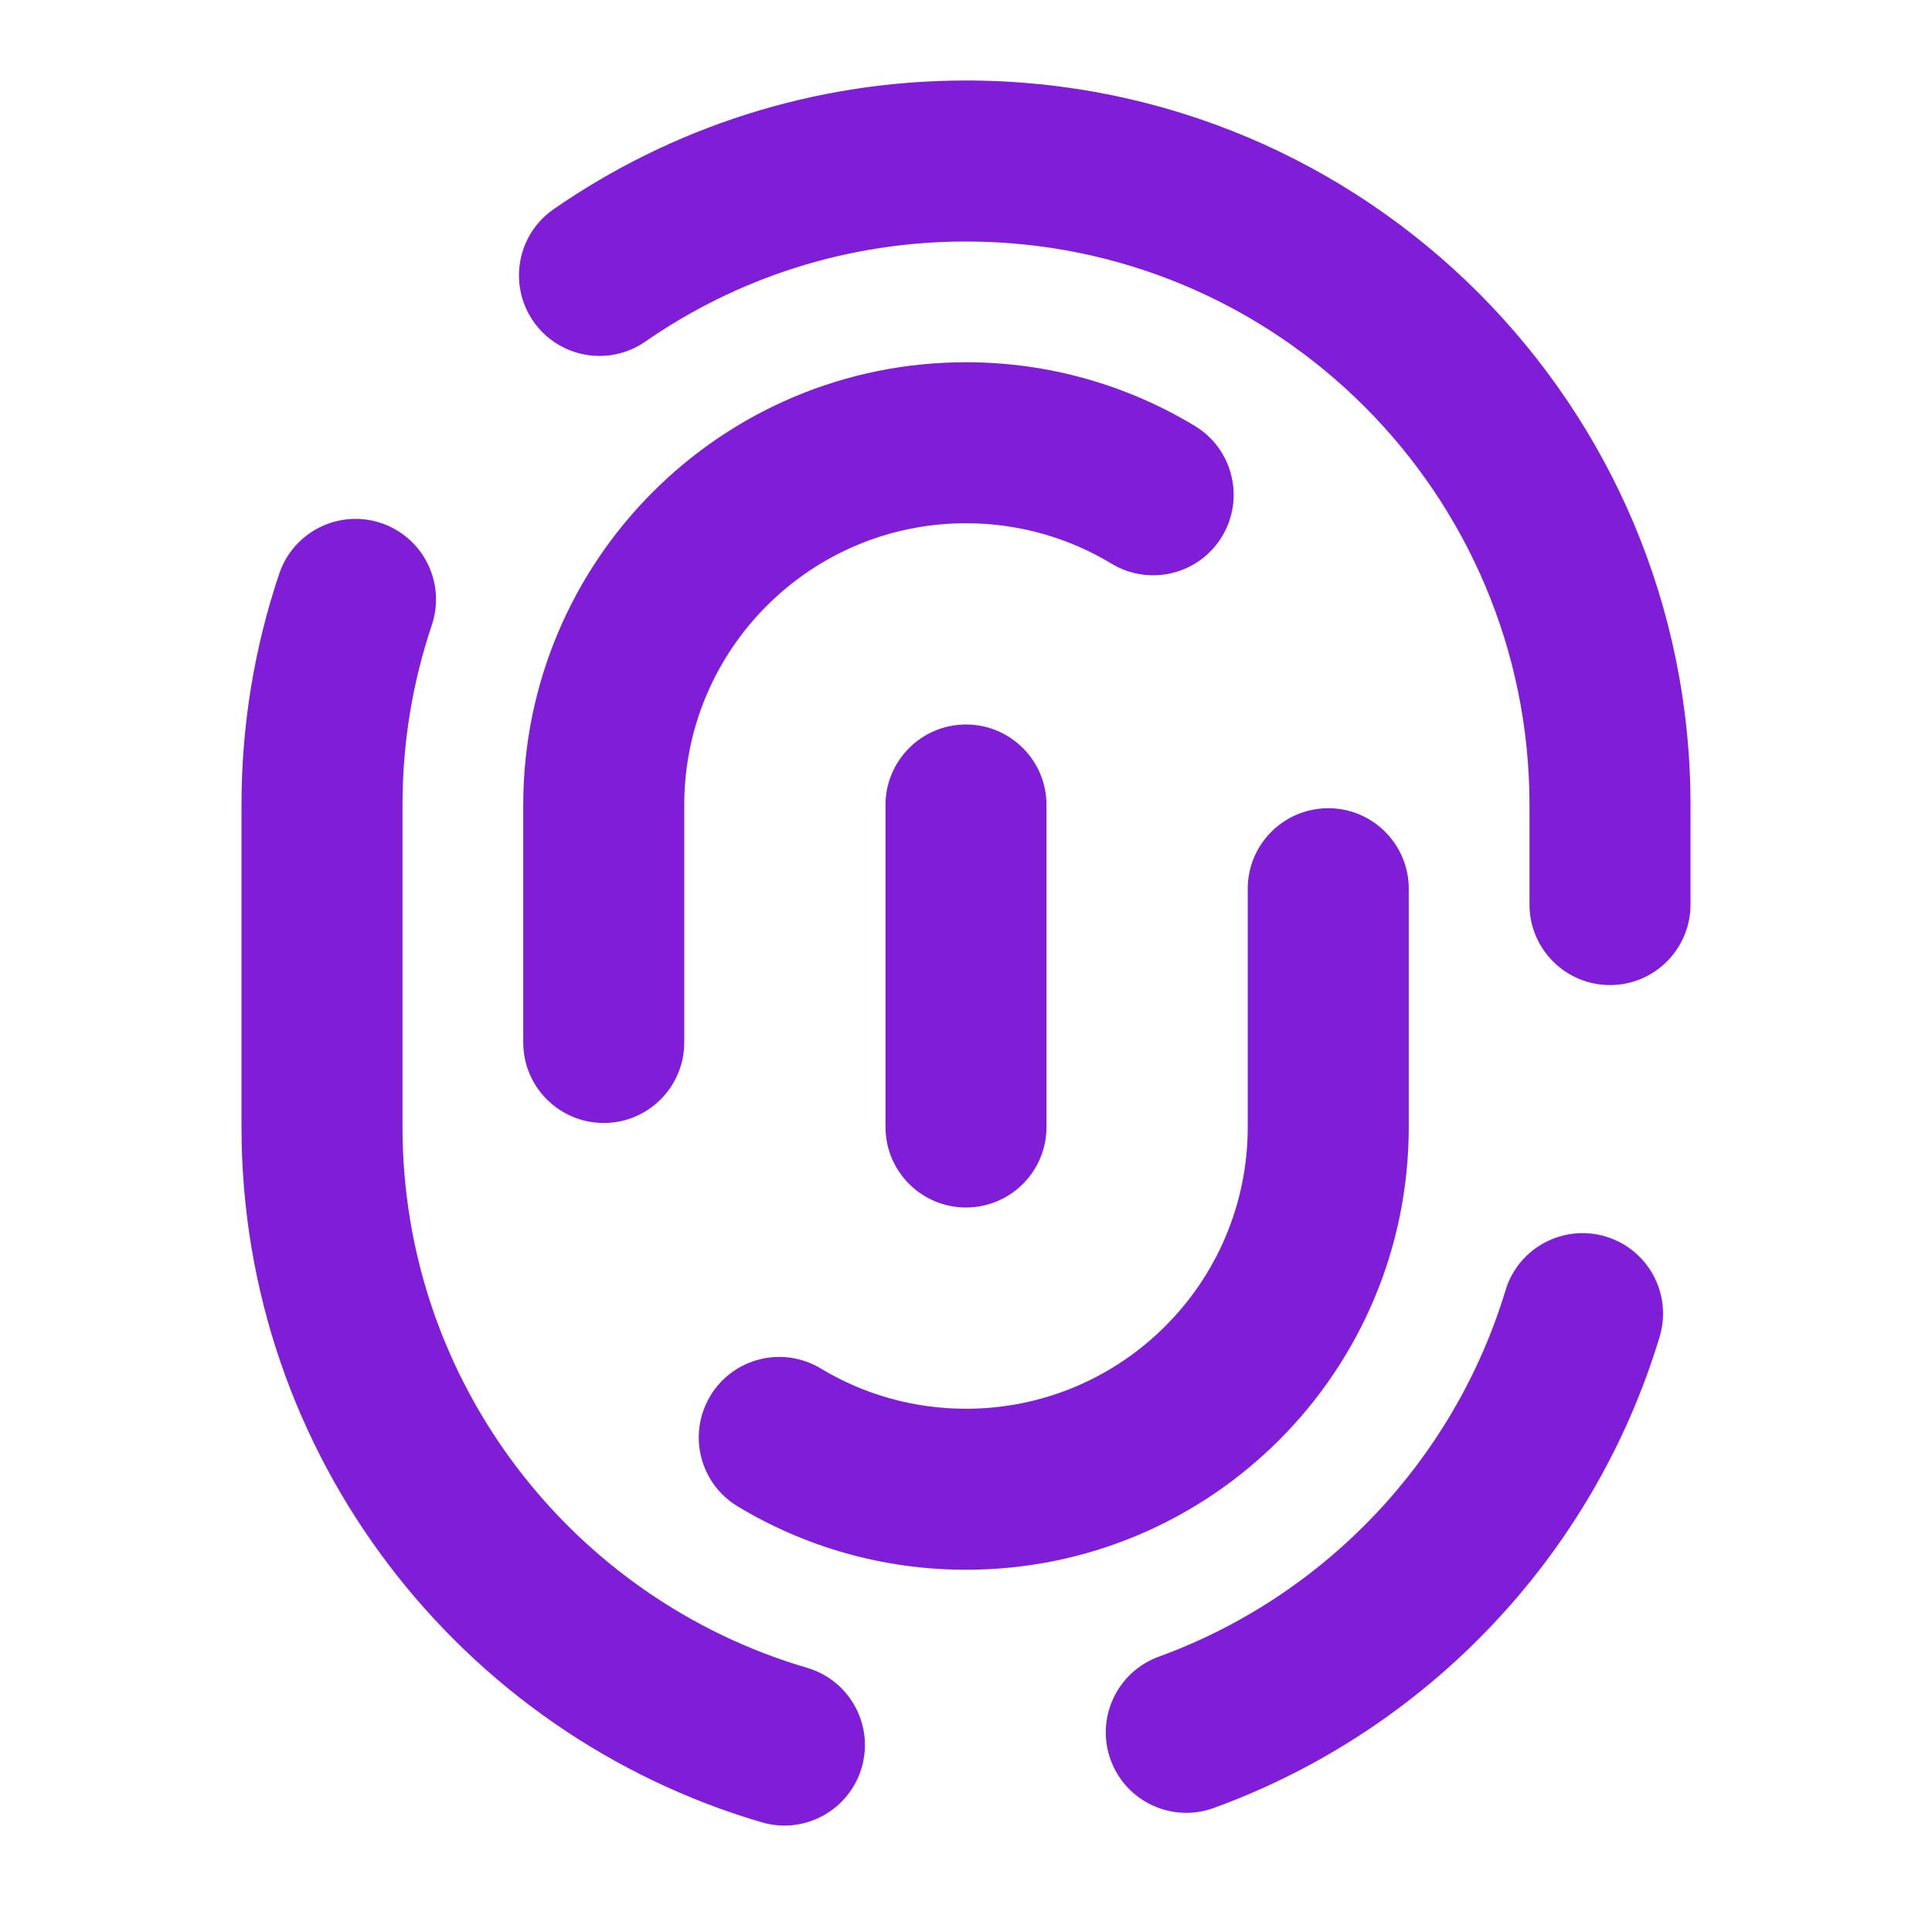 <svg width="24" height="24" viewBox="0 0 24 24" fill="none" xmlns="http://www.w3.org/2000/svg">
<path fill-rule="evenodd" clip-rule="evenodd" d="M6.5 10C6.5 6.962 8.962 4.5 12 4.5C13.038 4.5 14.012 4.789 14.842 5.291C15.315 5.576 15.466 6.191 15.181 6.664C14.895 7.136 14.28 7.288 13.808 7.002C13.281 6.684 12.663 6.5 12 6.5C10.067 6.5 8.5 8.067 8.5 10V12.95C8.5 13.502 8.052 13.95 7.5 13.95C6.948 13.95 6.5 13.502 6.5 12.95V10ZM16.5 10.04C17.052 10.04 17.5 10.488 17.5 11.04V14C17.5 17.038 15.038 19.5 12 19.5C10.964 19.5 9.993 19.213 9.164 18.713C8.691 18.428 8.539 17.814 8.824 17.34C9.109 16.867 9.723 16.715 10.196 17C10.722 17.317 11.338 17.5 12 17.5C13.933 17.5 15.5 15.933 15.5 14V11.04C15.5 10.488 15.948 10.04 16.5 10.04Z" fill="#801ED7"/>
<path fill-rule="evenodd" clip-rule="evenodd" d="M12 9C12.552 9 13 9.448 13 10V14C13 14.552 12.552 15 12 15C11.448 15 11 14.552 11 14V10C11 9.448 11.448 9 12 9Z" fill="#801ED7"/>
<path fill-rule="evenodd" clip-rule="evenodd" d="M6.877 2.599C8.332 1.591 10.098 1 12 1C16.971 1 21 5.029 21 10V11.237C21 11.789 20.552 12.237 20 12.237C19.448 12.237 19 11.789 19 11.237V10C19 6.134 15.866 3 12 3C10.518 3 9.147 3.459 8.017 4.243C7.563 4.558 6.94 4.445 6.625 3.991C6.311 3.537 6.423 2.914 6.877 2.599ZM4.735 6.498C5.259 6.675 5.54 7.242 5.364 7.765C5.128 8.466 5 9.217 5 10V14C5 17.179 7.12 19.866 10.025 20.718C10.555 20.873 10.859 21.429 10.704 21.959C10.548 22.489 9.992 22.793 9.462 22.637C5.728 21.541 3 18.091 3 14V10C3 8.997 3.164 8.031 3.469 7.127C3.645 6.604 4.212 6.322 4.735 6.498ZM19.948 15.361C20.477 15.521 20.776 16.079 20.616 16.608C19.795 19.324 17.728 21.495 15.079 22.459C14.56 22.648 13.986 22.381 13.797 21.862C13.608 21.343 13.876 20.769 14.395 20.58C16.454 19.83 18.064 18.139 18.702 16.029C18.861 15.501 19.42 15.202 19.948 15.361Z" fill="#801ED7"/>
</svg>
